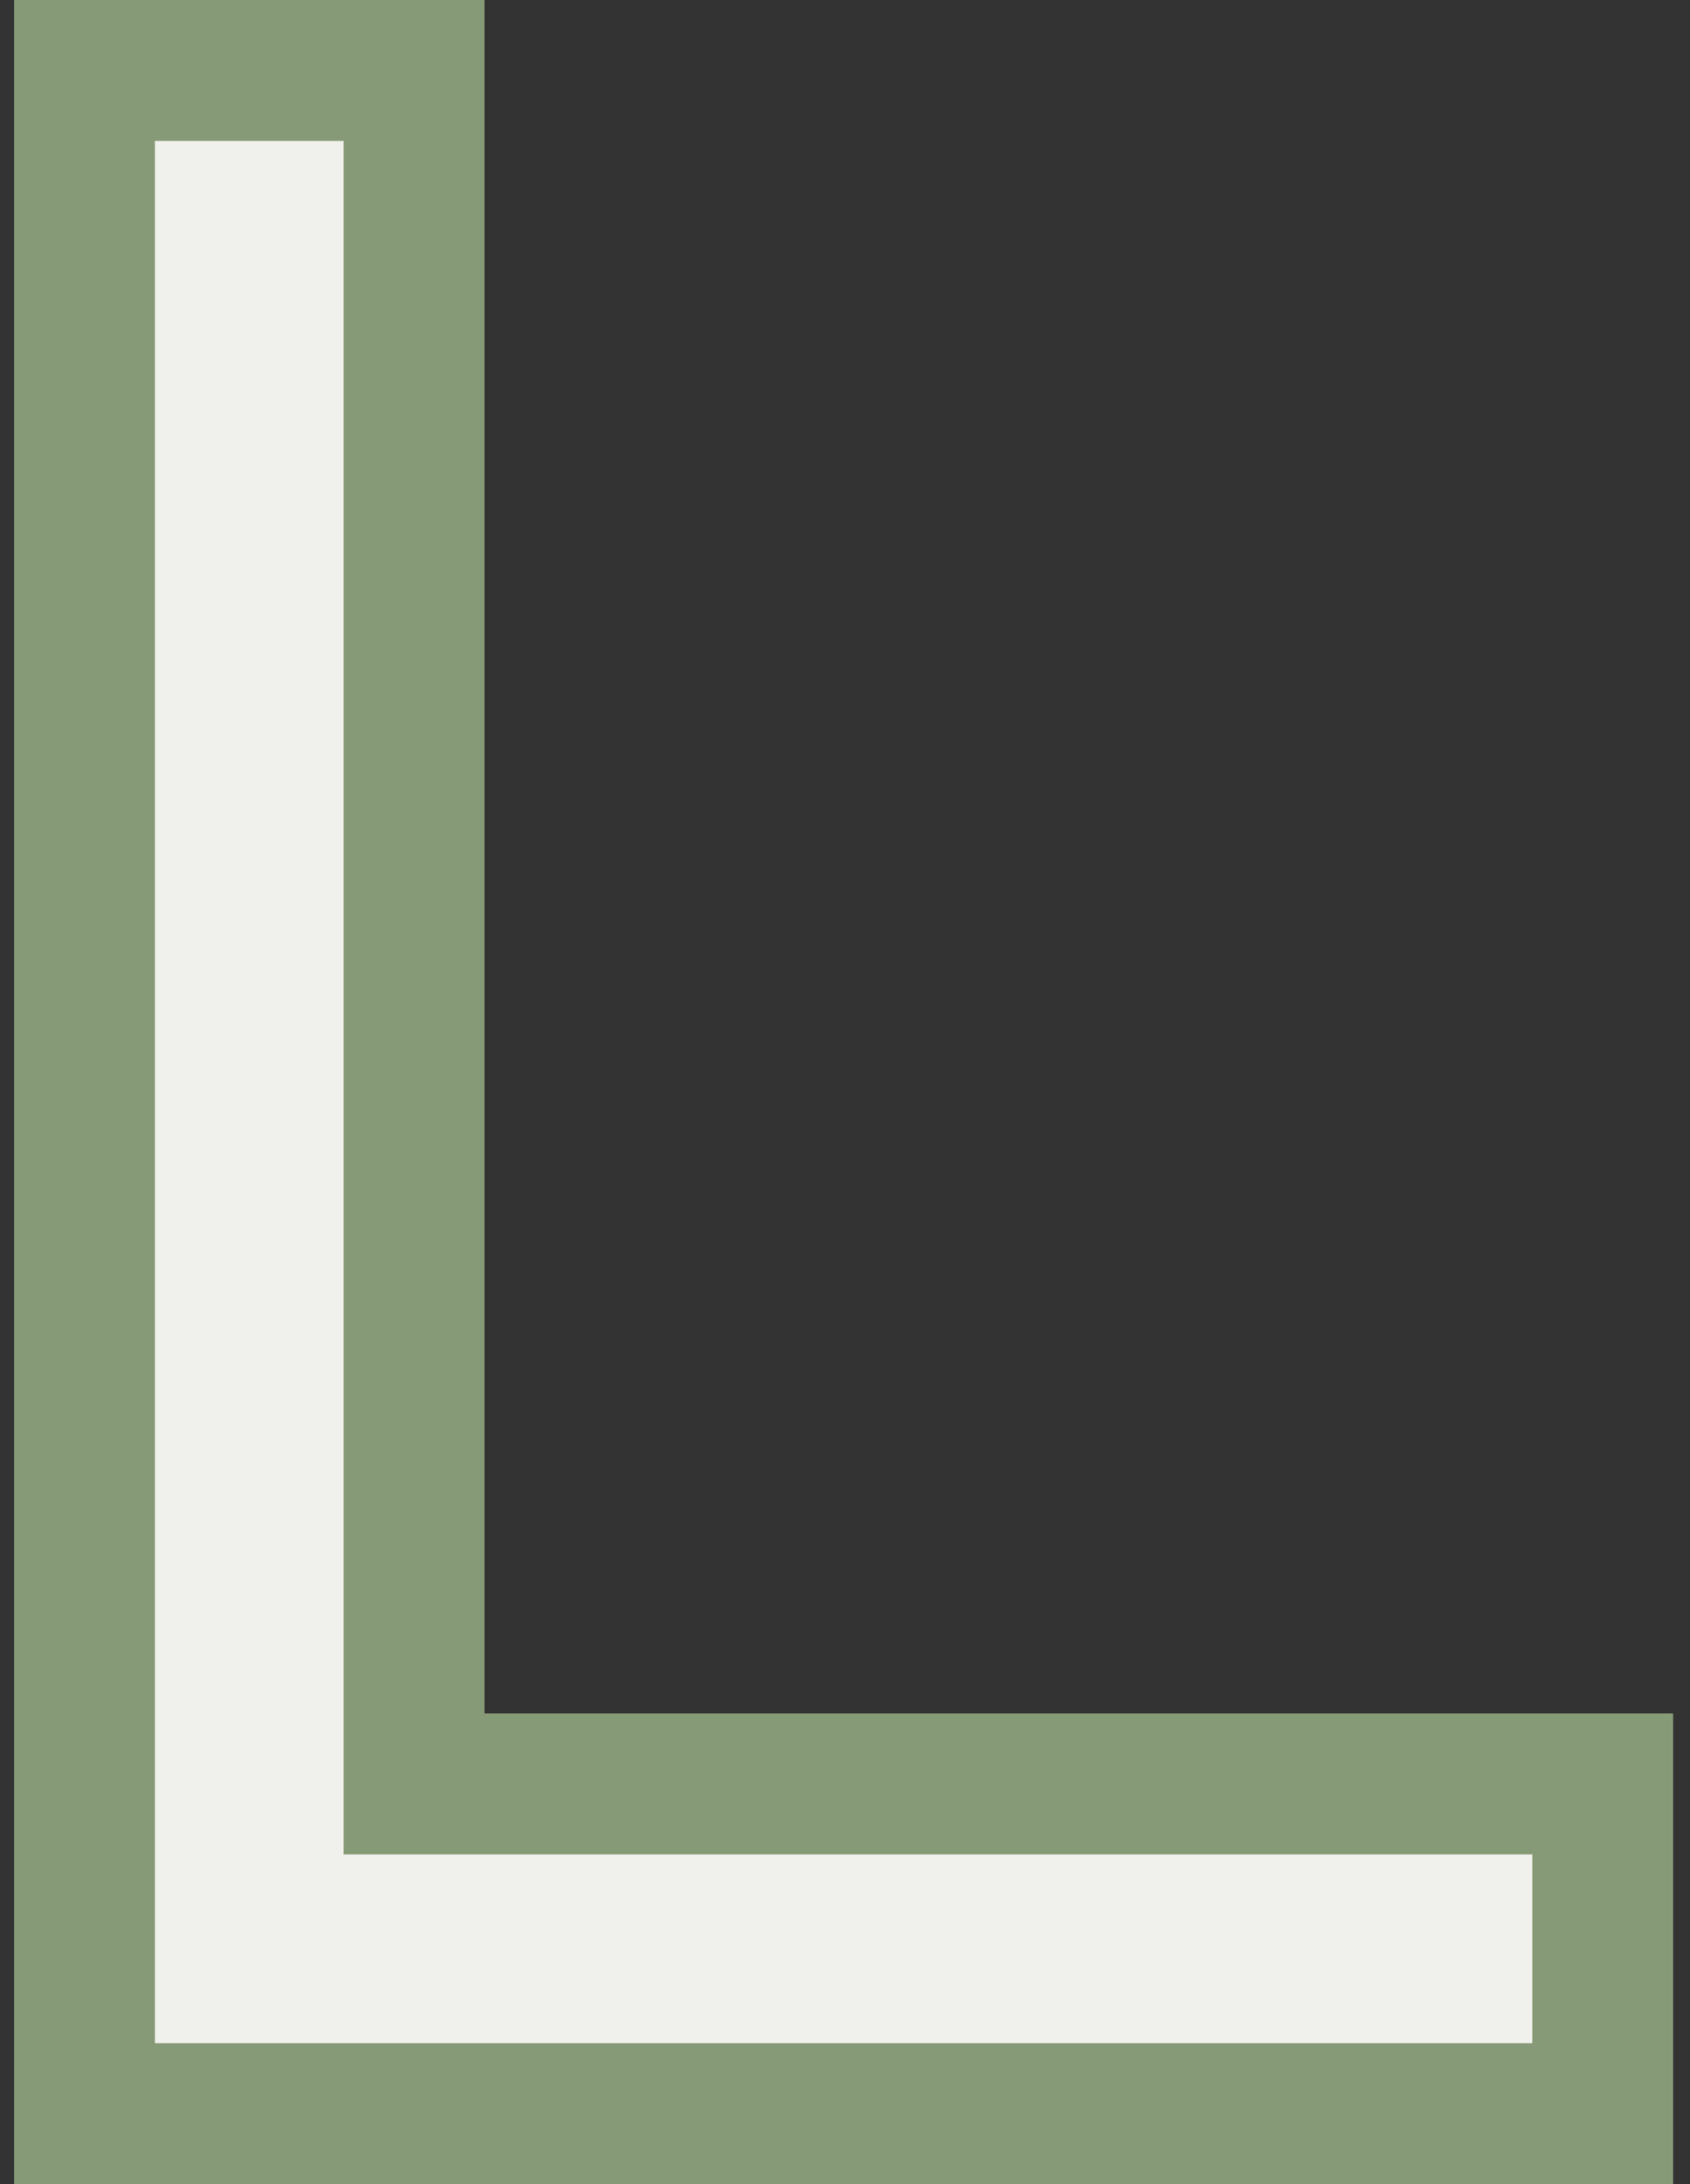 <svg width="48" height="62" viewBox="0 0 48 62" fill="none" xmlns="http://www.w3.org/2000/svg">
<rect x="0" y="0" width="48" height="62" fill="#333333" stroke="none"/>
<path d="M45.52 52.64V50.64H43.52H11.76V4V2H9.76H4.4H2.4V4V58V60H4.4H43.52H45.52V58V52.64Z" fill="#F0F1EC" stroke="#879A77" stroke-width="4"/>
</svg>

